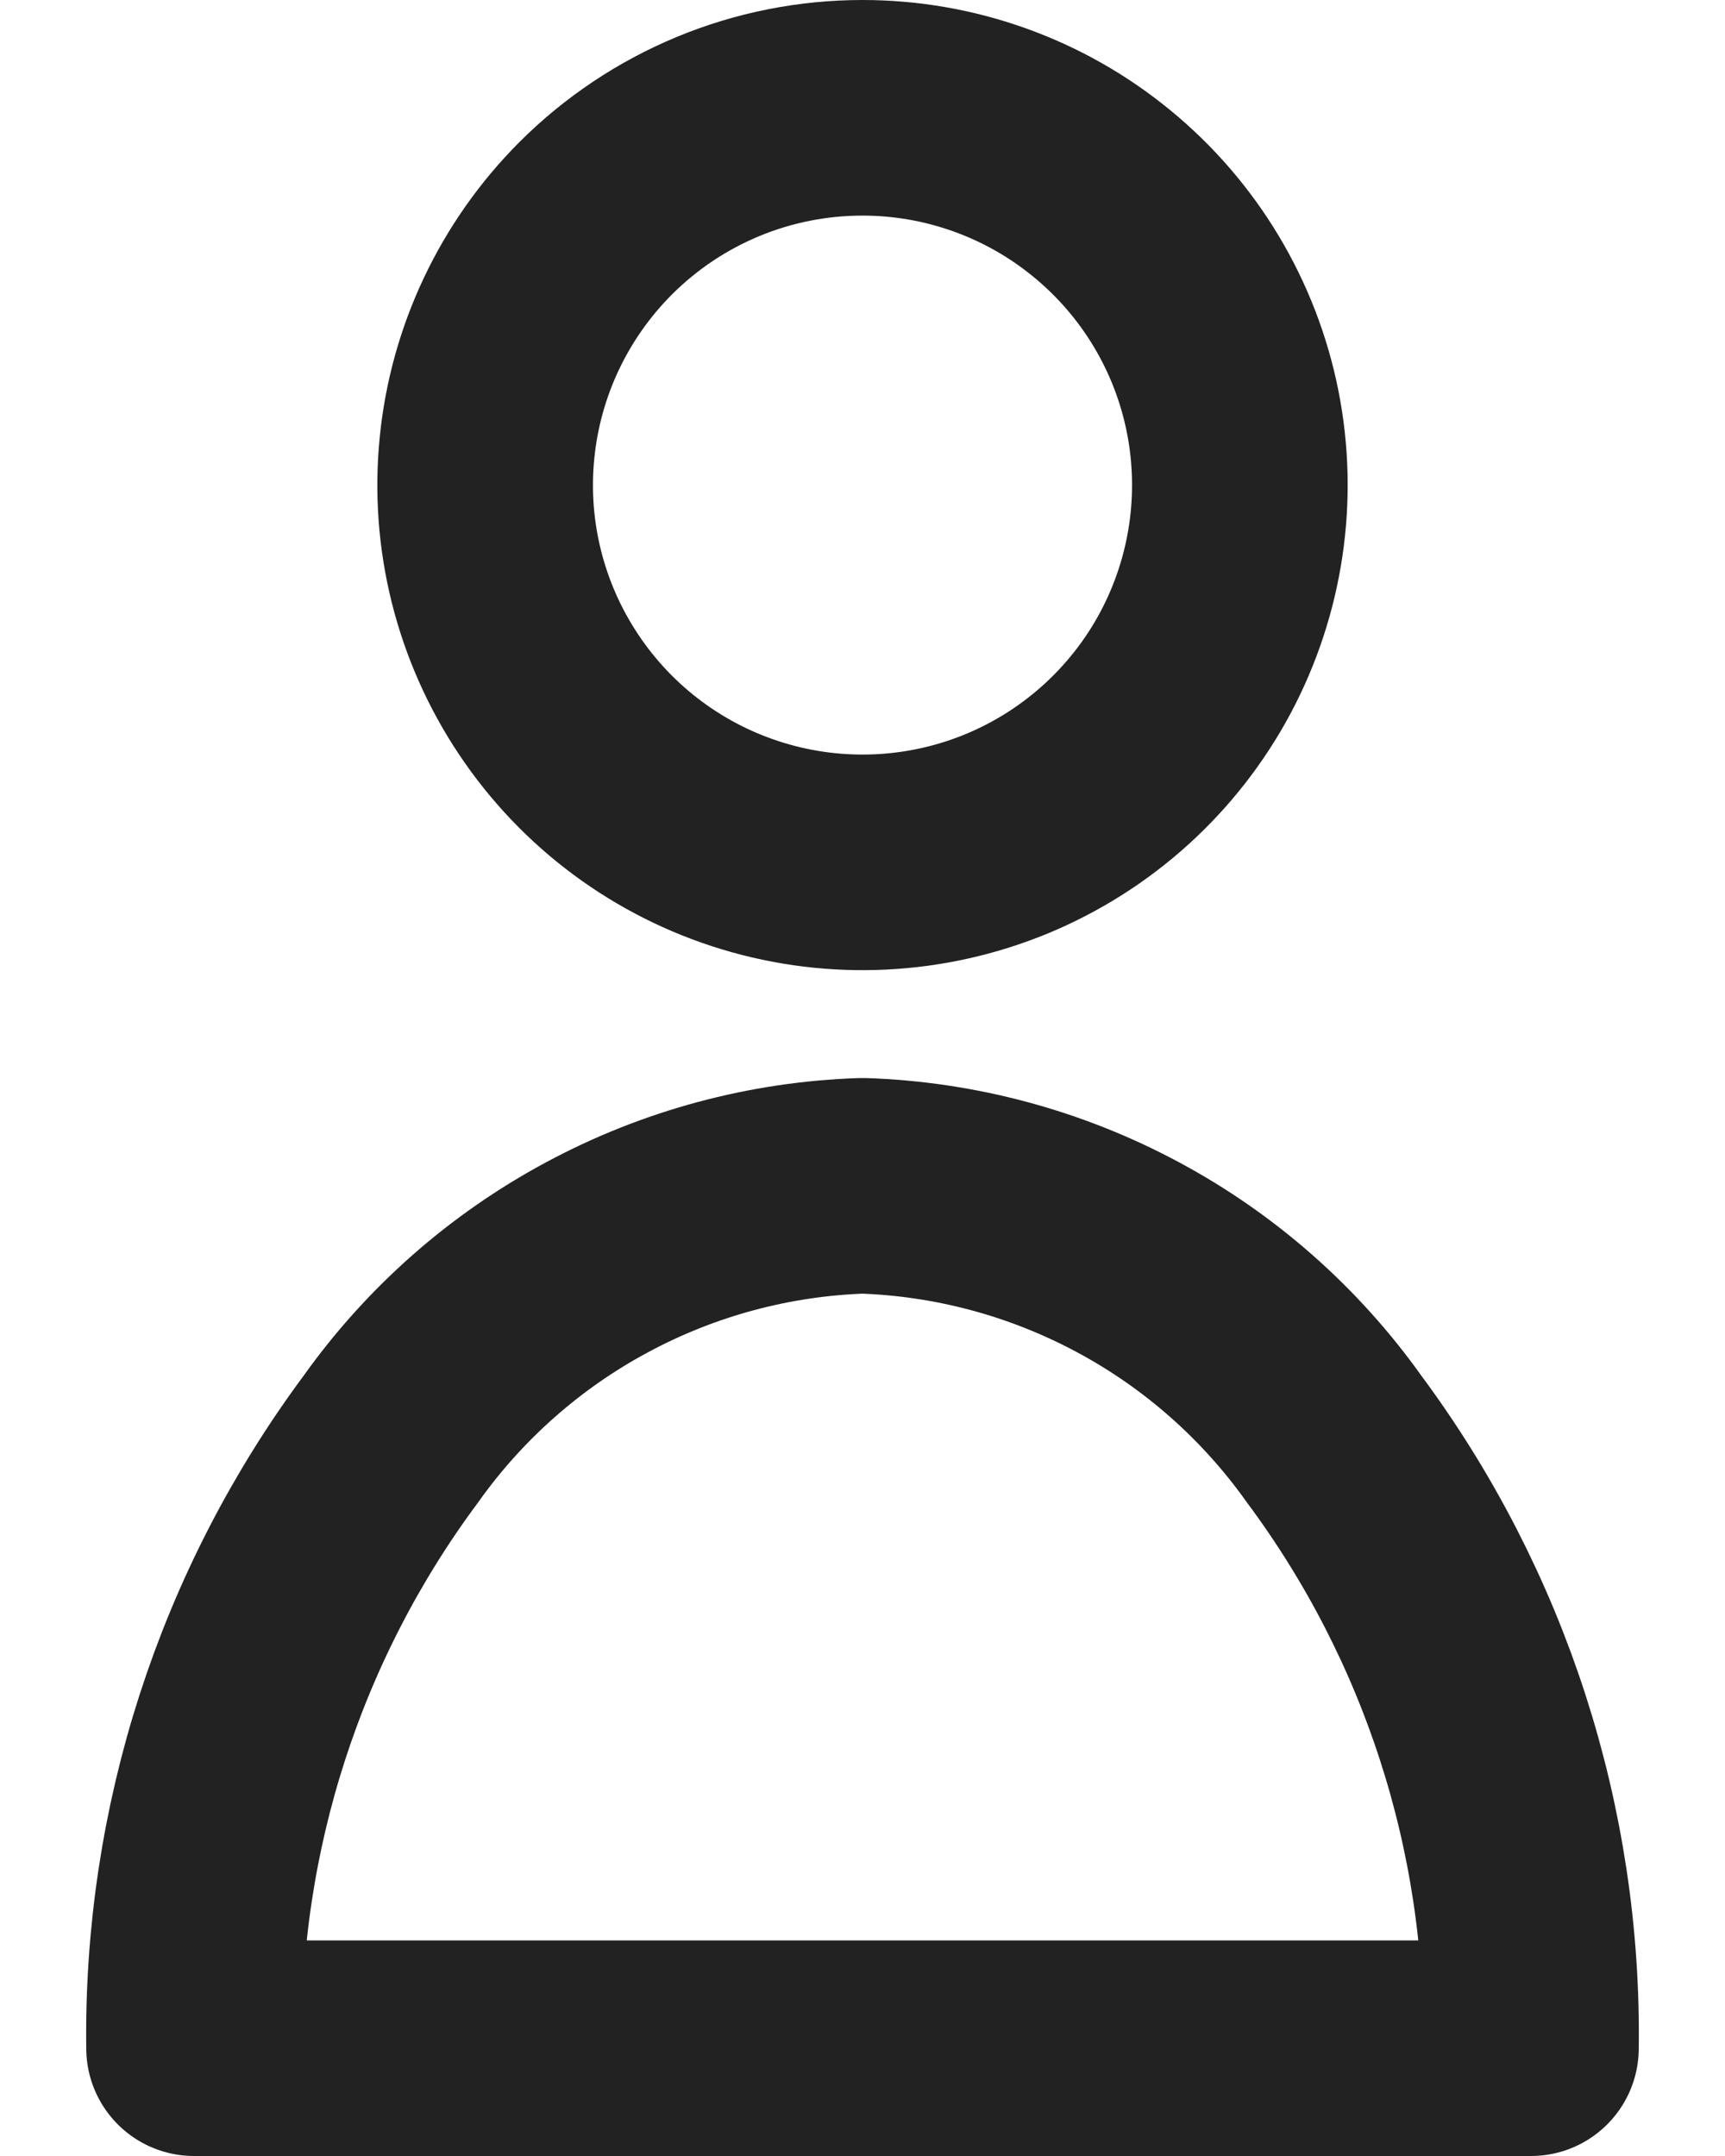 <svg width="16" height="20" viewBox="0 0 16 20" fill="none" xmlns="http://www.w3.org/2000/svg">
<path d="M8 1C8.81 1 9.595 1.281 10.22 1.795C10.846 2.308 11.275 3.023 11.433 3.817C11.591 4.612 11.468 5.436 11.087 6.15C10.705 6.864 10.087 7.424 9.339 7.734C8.591 8.043 7.759 8.084 6.984 7.849C6.209 7.614 5.54 7.118 5.09 6.444C4.64 5.771 4.437 4.963 4.517 4.157C4.596 3.351 4.953 2.598 5.525 2.025C5.85 1.7 6.236 1.442 6.661 1.266C7.085 1.09 7.541 1 8 1ZM14.2 19C14.229 16.967 13.587 14.982 12.375 13.35C11.876 12.648 11.222 12.07 10.463 11.663C9.704 11.255 8.861 11.028 8 11C7.139 11.028 6.296 11.255 5.538 11.663C4.779 12.07 4.124 12.648 3.625 13.35C2.413 14.982 1.772 16.967 1.8 19H14.2Z" stroke="#222222" stroke-width="2" stroke-linecap="round" stroke-linejoin="round"/>
</svg>
